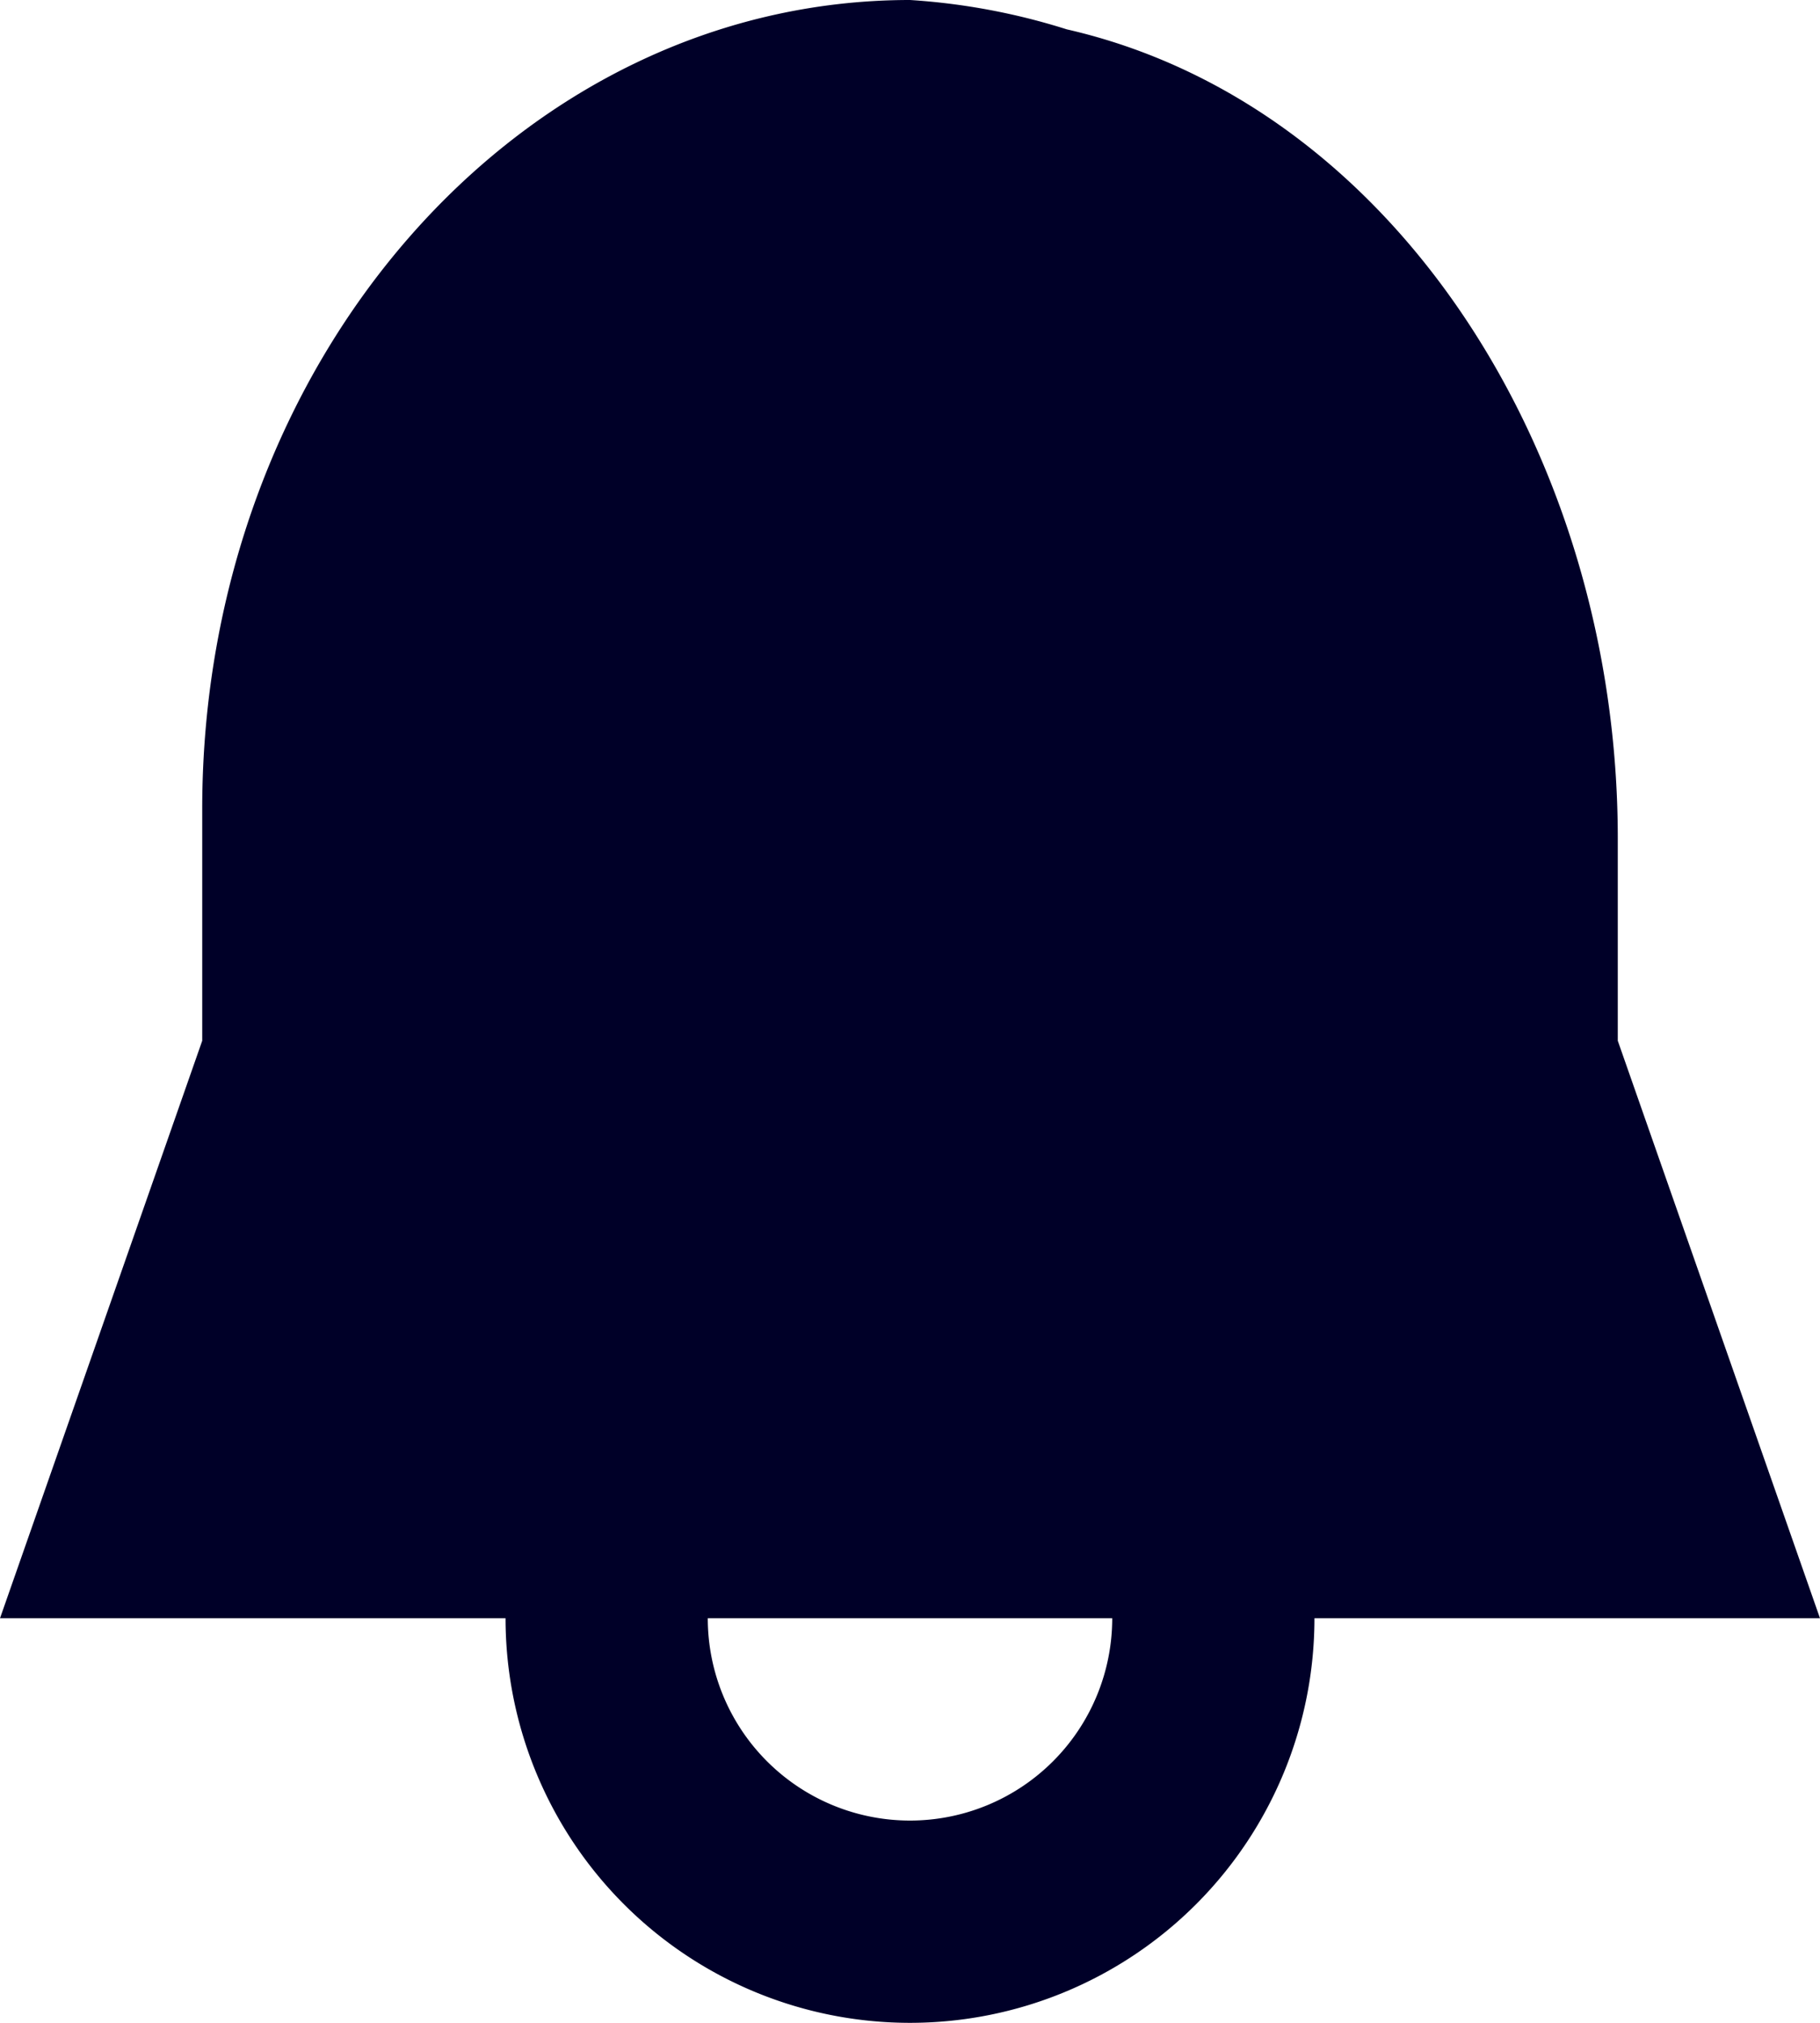 <svg xmlns="http://www.w3.org/2000/svg" width="21.6" height="24" viewBox="0 0 21.6 24">
  <path id="notification" d="M10.8,0C6.156,0,2.4,4.3,2.4,9.6v2.748L0,19.2H6a4.8,4.8,0,0,0,9.6,0h6l-2.4-6.852v-2.4c0-4.548-2.652-8.712-6.54-9.6A7.8,7.8,0,0,0,10.8,0Zm2.4,19.2a2.4,2.4,0,0,1-4.8,0Zm-8.532-6L3.384,16.8H18.216l-1.284-3.66-.132-.384V9.888c0-3.516-2.028-6.672-4.716-7.332A5.292,5.292,0,0,0,10.8,2.4c-3.312,0-6,3.228-6,7.2v3.156Z" fill="#000028"/>
</svg>
